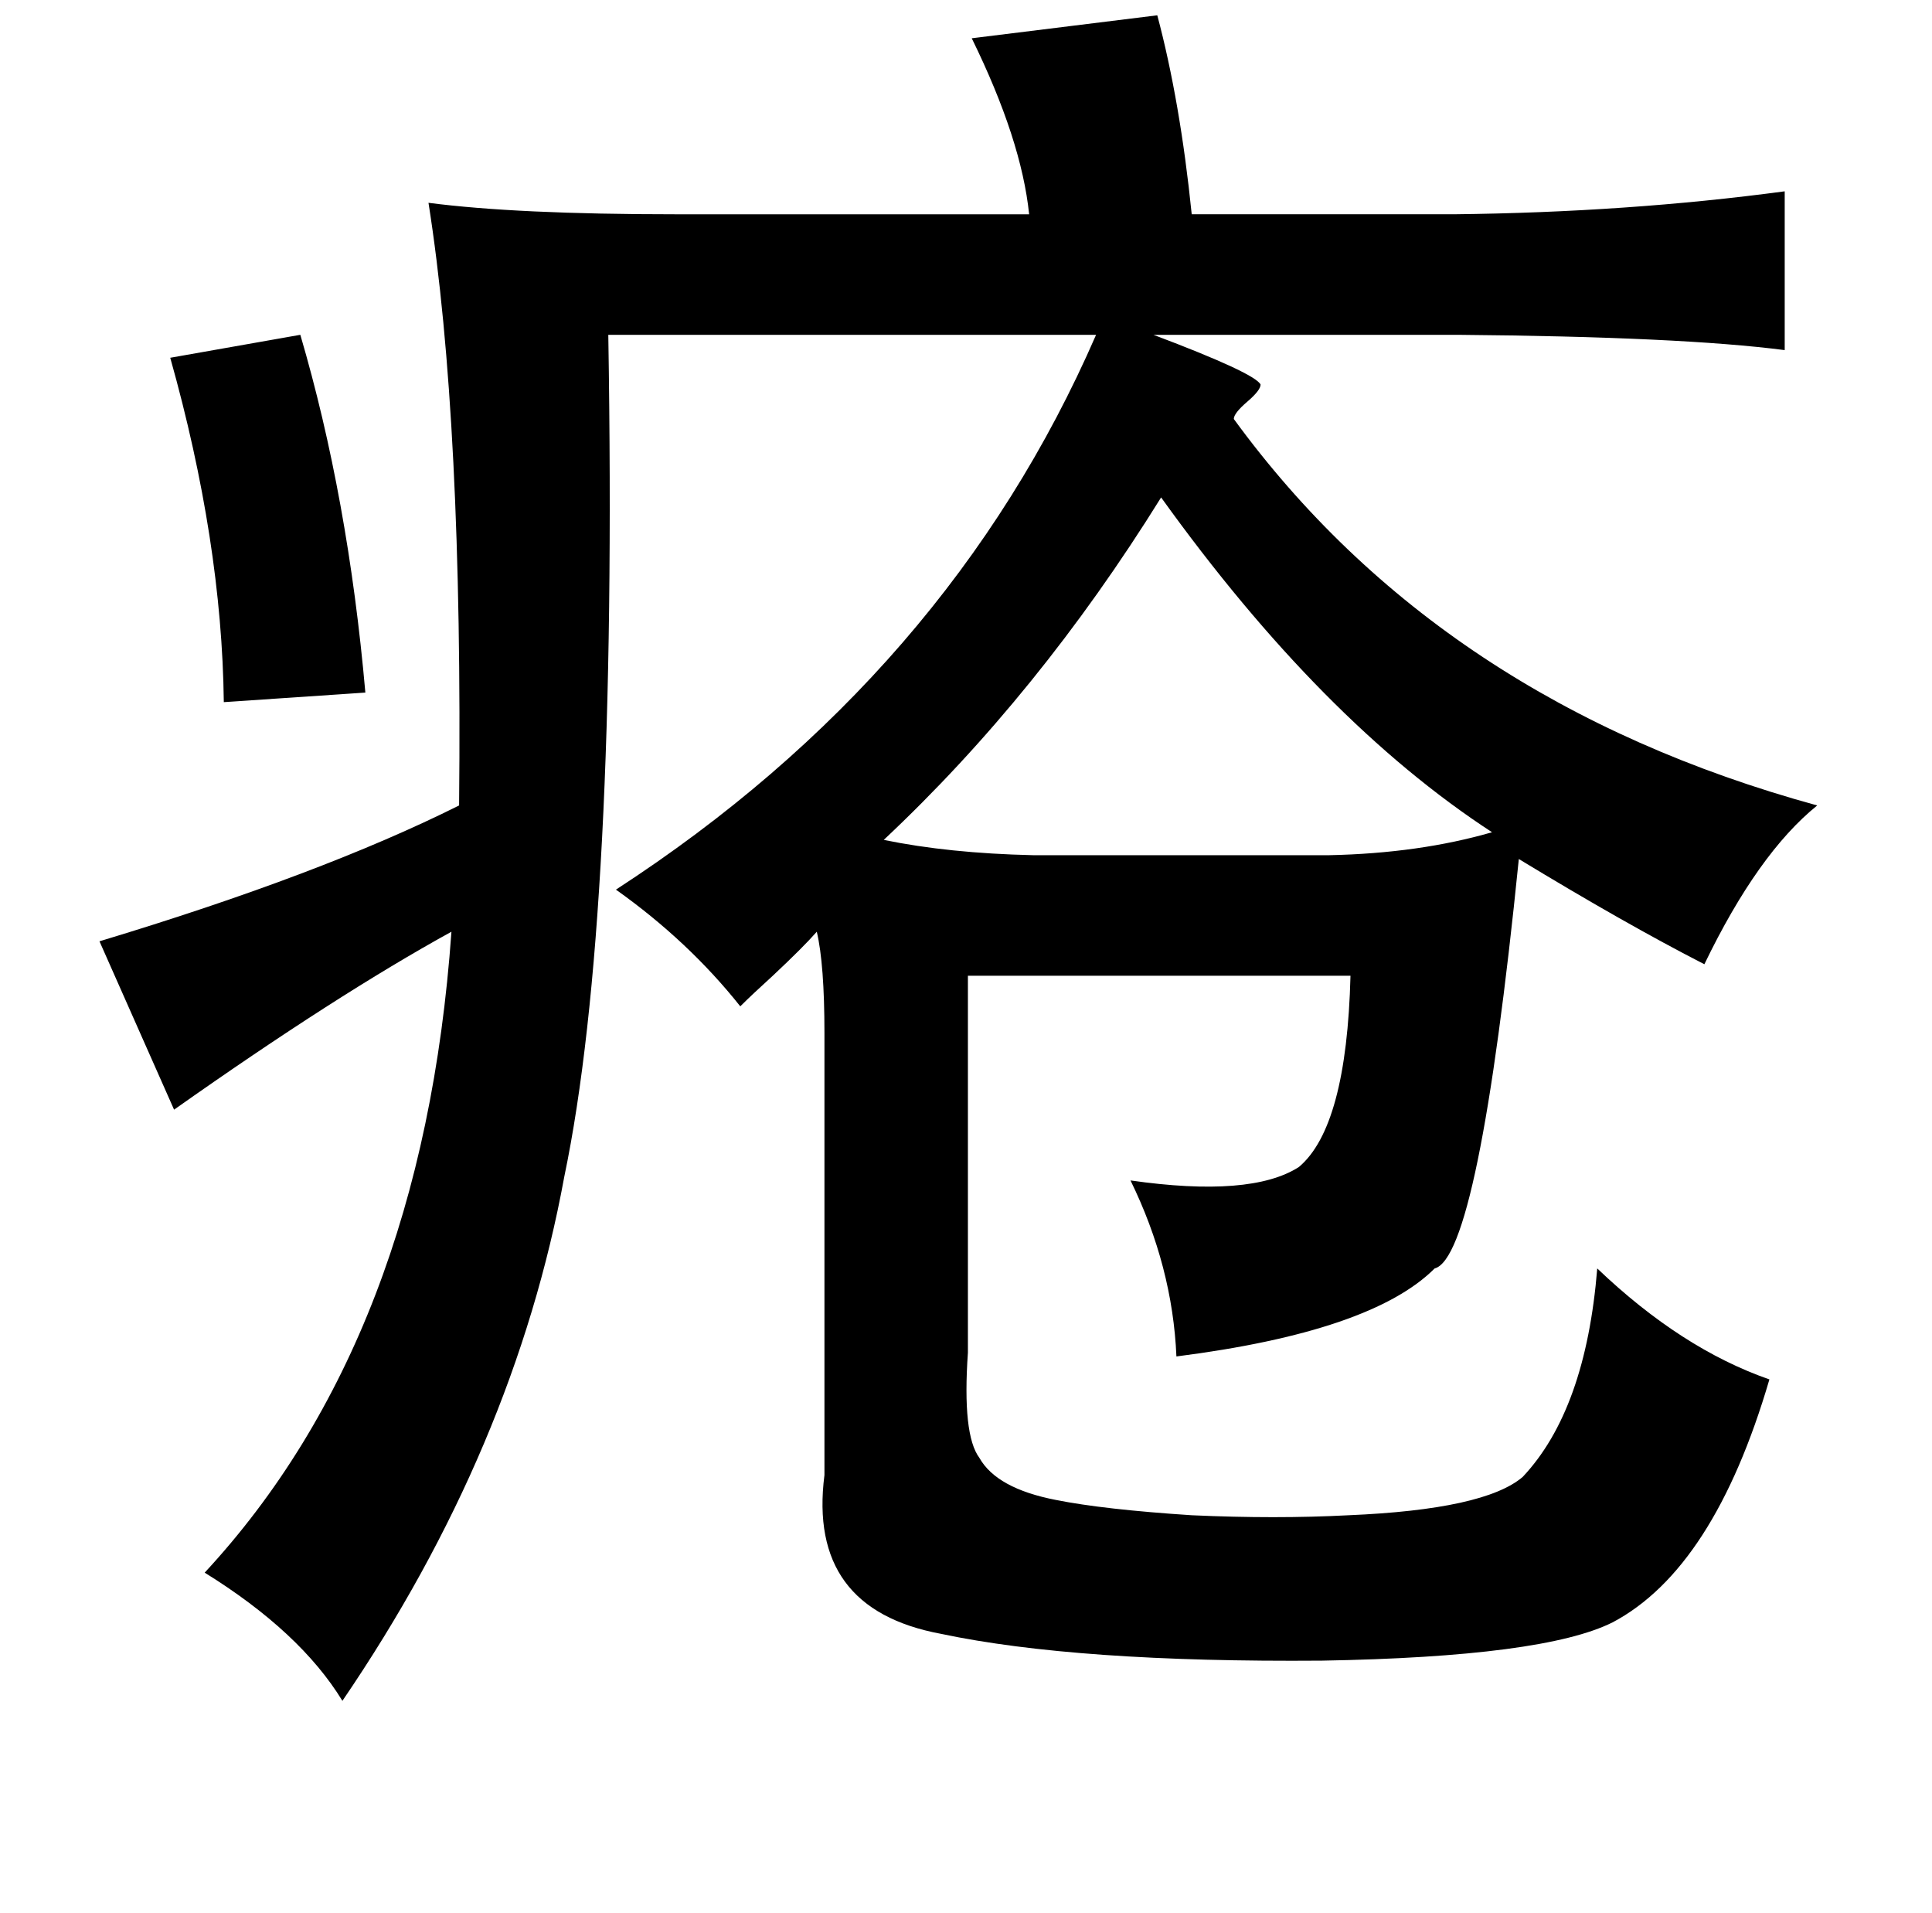 <?xml version="1.0" standalone="no"?>
<!DOCTYPE svg PUBLIC "-//W3C//DTD SVG 1.1//EN" "http://www.w3.org/Graphics/SVG/1.1/DTD/svg11.dtd" >
<svg xmlns="http://www.w3.org/2000/svg" xmlns:xlink="http://www.w3.org/1999/xlink" version="1.1" viewBox="-10 0 1010 1000">
   <path fill="currentColor"
d="M595 8q12 45 18 104h137q91 -1 173 -12v83q-54 -7 -171 -8h-159q53 20 56 26q0 3 -7 9t-7 9q108 148 305 202q-31 25 -59 83q-41 -21 -97 -55q-21 208 -44 214q-33 33 -135 46q-2 -47 -24 -92q63 9 88 -7q25 -21 27 -100h-200v197q-3 43 6 55q9 16 40 22q25 5 71 8
q44 2 82 0q71 -3 91 -20q33 -35 39 -109q44 42 90 58q-29 99 -82 127q-36 18 -152 20q-128 1 -199 -14q-70 -13 -61 -83v-7v-224q0 -36 -4 -53q-7 8 -23 23q-11 10 -17 16q-27 -34 -65 -61q174 -113 251 -290h-255q5 306 -23 440q-26 142 -116 274q-22 -36 -72 -67
q114 -123 129 -335q-60 33 -145 93l-39 -88q116 -35 188 -71q2 -201 -16 -315q46 6 129 6h185q-4 -39 -30 -92zM147 175q25 85 34 187l-74 5q-1 -84 -28 -180zM597 260q-64 103 -145 179q34 7 78 8h155q47 -1 85 -12q-89 -58 -173 -175z" />
</svg>
